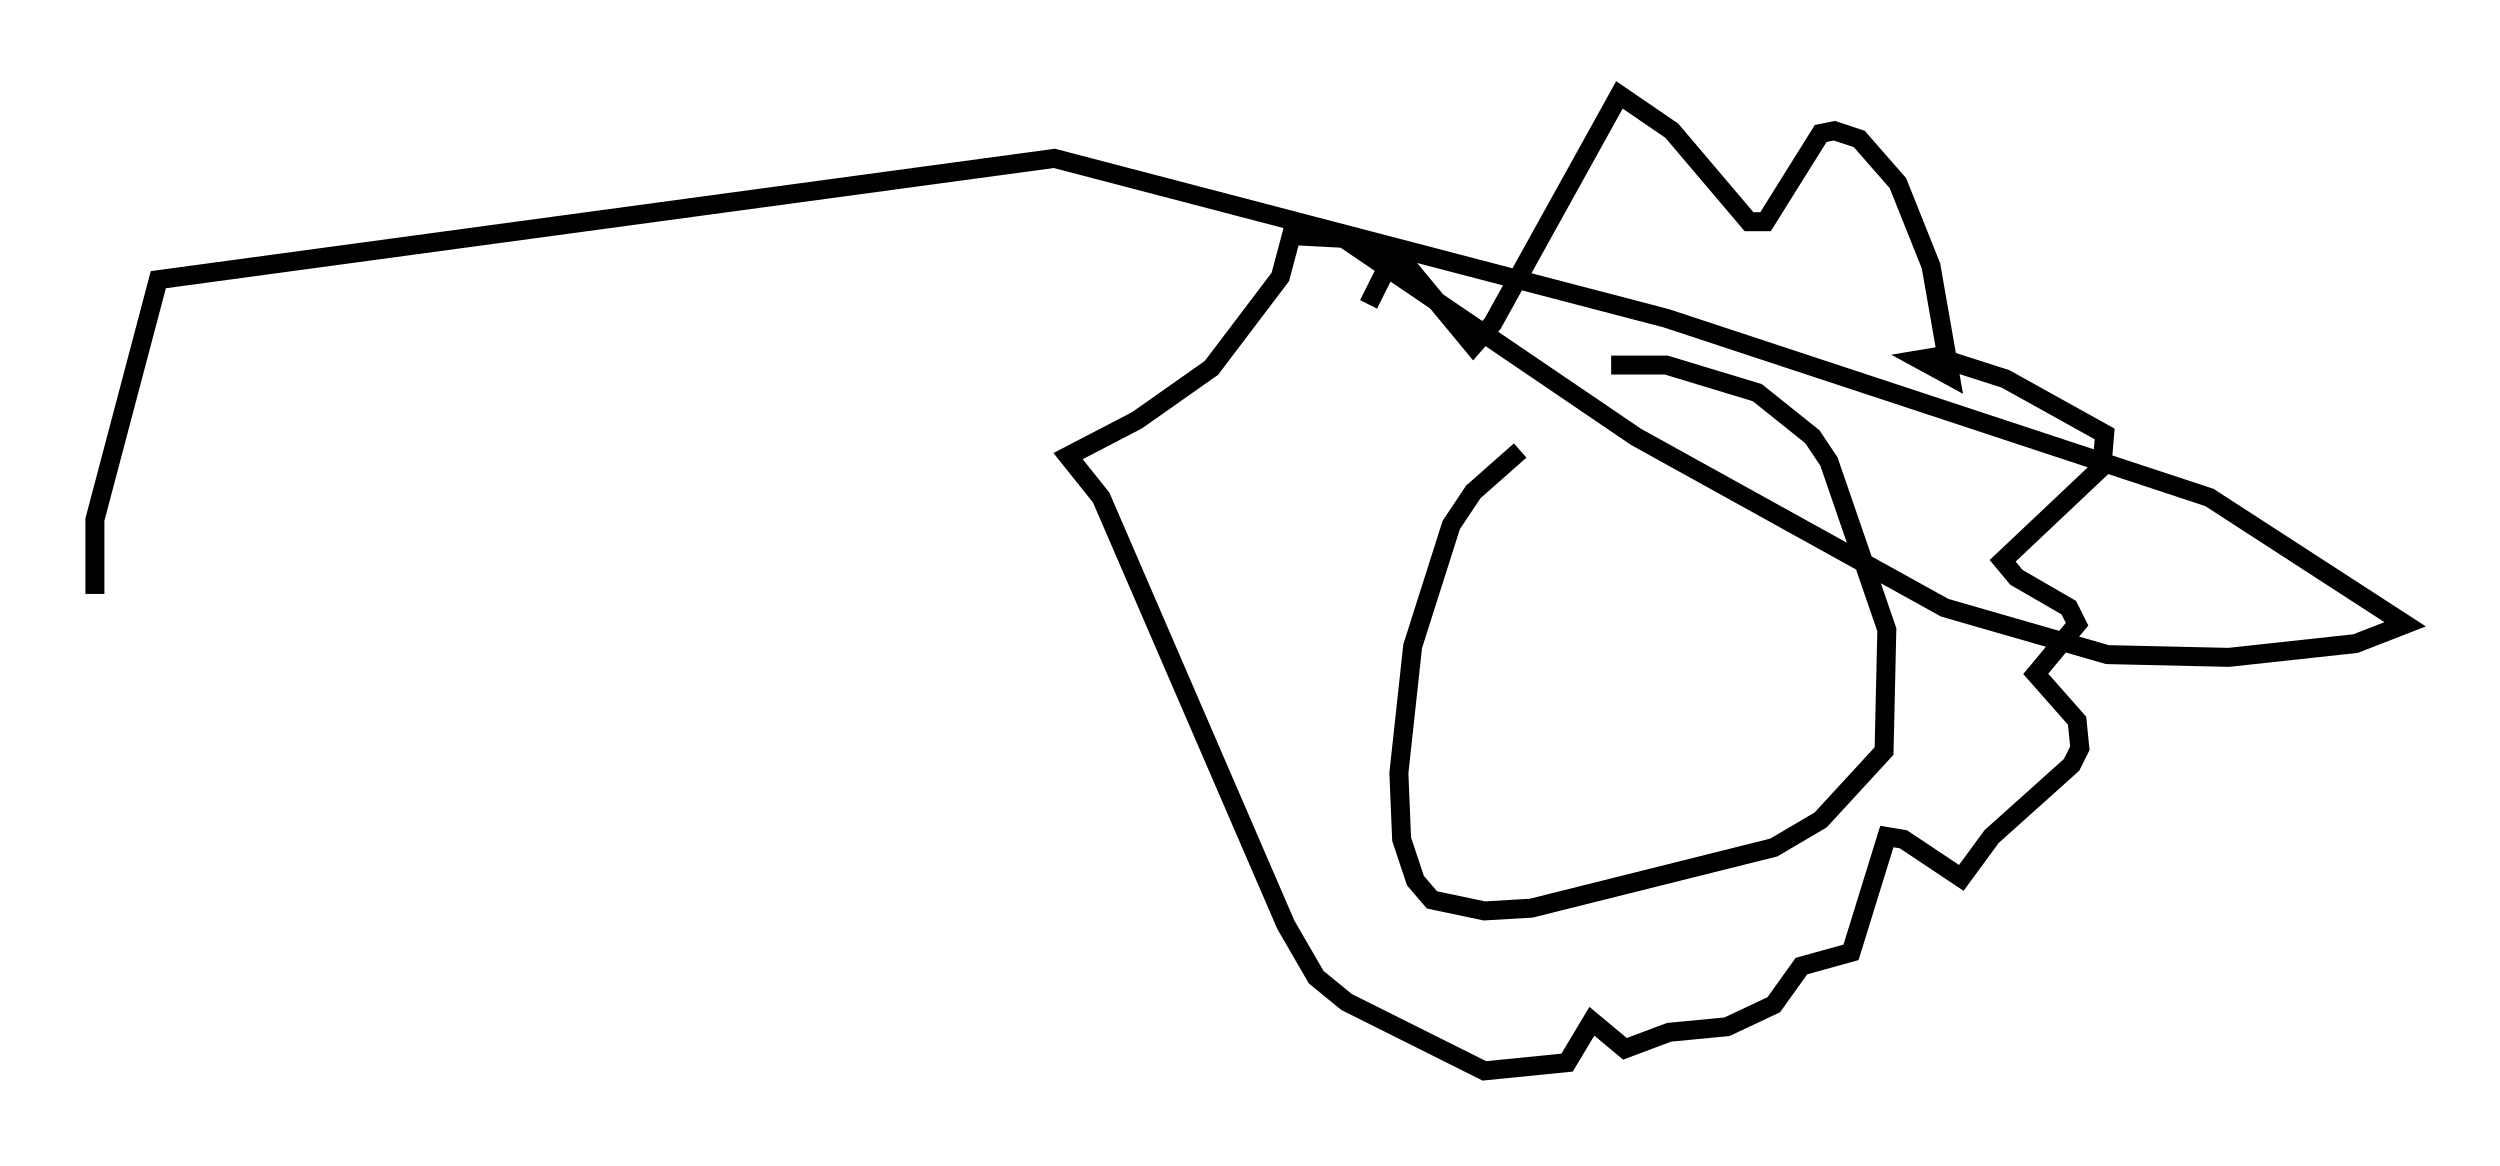 <?xml version="1.0" encoding="utf-8" ?>
<svg baseProfile="full" height="61.419" version="1.1" width="131.72" xmlns="http://www.w3.org/2000/svg" xmlns:ev="http://www.w3.org/2001/xml-events" xmlns:xlink="http://www.w3.org/1999/xlink"><defs /><rect fill="white" height="61.419" width="131.72" x="0" y="0" /><path d="M85.469, 21.413 m-5.374, 2.324 l-2.469, 2.179 -1.162, 1.743 l-2.034, 6.391 -0.726, 6.682 l0.145, 3.486 0.726, 2.179 l0.872, 1.017 2.76, 0.581 l2.469, -0.145 12.782, -3.196 l2.469, -1.453 3.341, -3.631 l0.145, -6.391 -3.05, -8.86 l-0.872, -1.307 -2.905, -2.324 l-4.793, -1.453 -2.905, 0.0 m-12.782, -3.196 l1.162, -2.324 0.872, 0.291 l3.486, 4.212 1.017, -1.162 l6.682, -12.056 2.76, 1.888 l4.067, 4.793 0.872, 0.0 l2.905, -4.648 0.726, -0.145 l1.307, 0.436 2.034, 2.324 l1.743, 4.358 1.017, 5.81 l-1.598, -0.872 0.872, -0.145 l3.631, 1.162 5.229, 2.905 l-0.145, 1.743 -5.229, 4.939 l0.726, 0.872 2.76, 1.598 l0.436, 0.872 -2.179, 2.615 l2.179, 2.469 0.145, 1.453 l-0.436, 0.872 -4.212, 3.777 l-1.598, 2.179 -3.05, -2.034 l-0.872, -0.145 -1.888, 6.101 l-2.615, 0.726 -1.453, 2.034 l-2.469, 1.162 -3.05, 0.291 l-2.324, 0.872 -1.743, -1.453 l-1.307, 2.179 -4.358, 0.436 l-7.263, -3.631 -1.598, -1.307 l-1.598, -2.76 -9.732, -22.514 l-1.743, -2.179 3.631, -1.888 l3.922, -2.76 3.631, -4.793 l0.581, -2.179 2.76, 0.145 l15.397, 10.458 16.268, 9.006 l8.57, 2.469 6.391, 0.145 l6.682, -0.726 2.615, -1.017 l-10.313, -6.682 -28.614, -9.441 l-32.246, -8.425 -47.207, 6.391 l-3.341, 12.637 0.0, 3.922 " fill="none" stroke="black" stroke-width="1" /></svg>